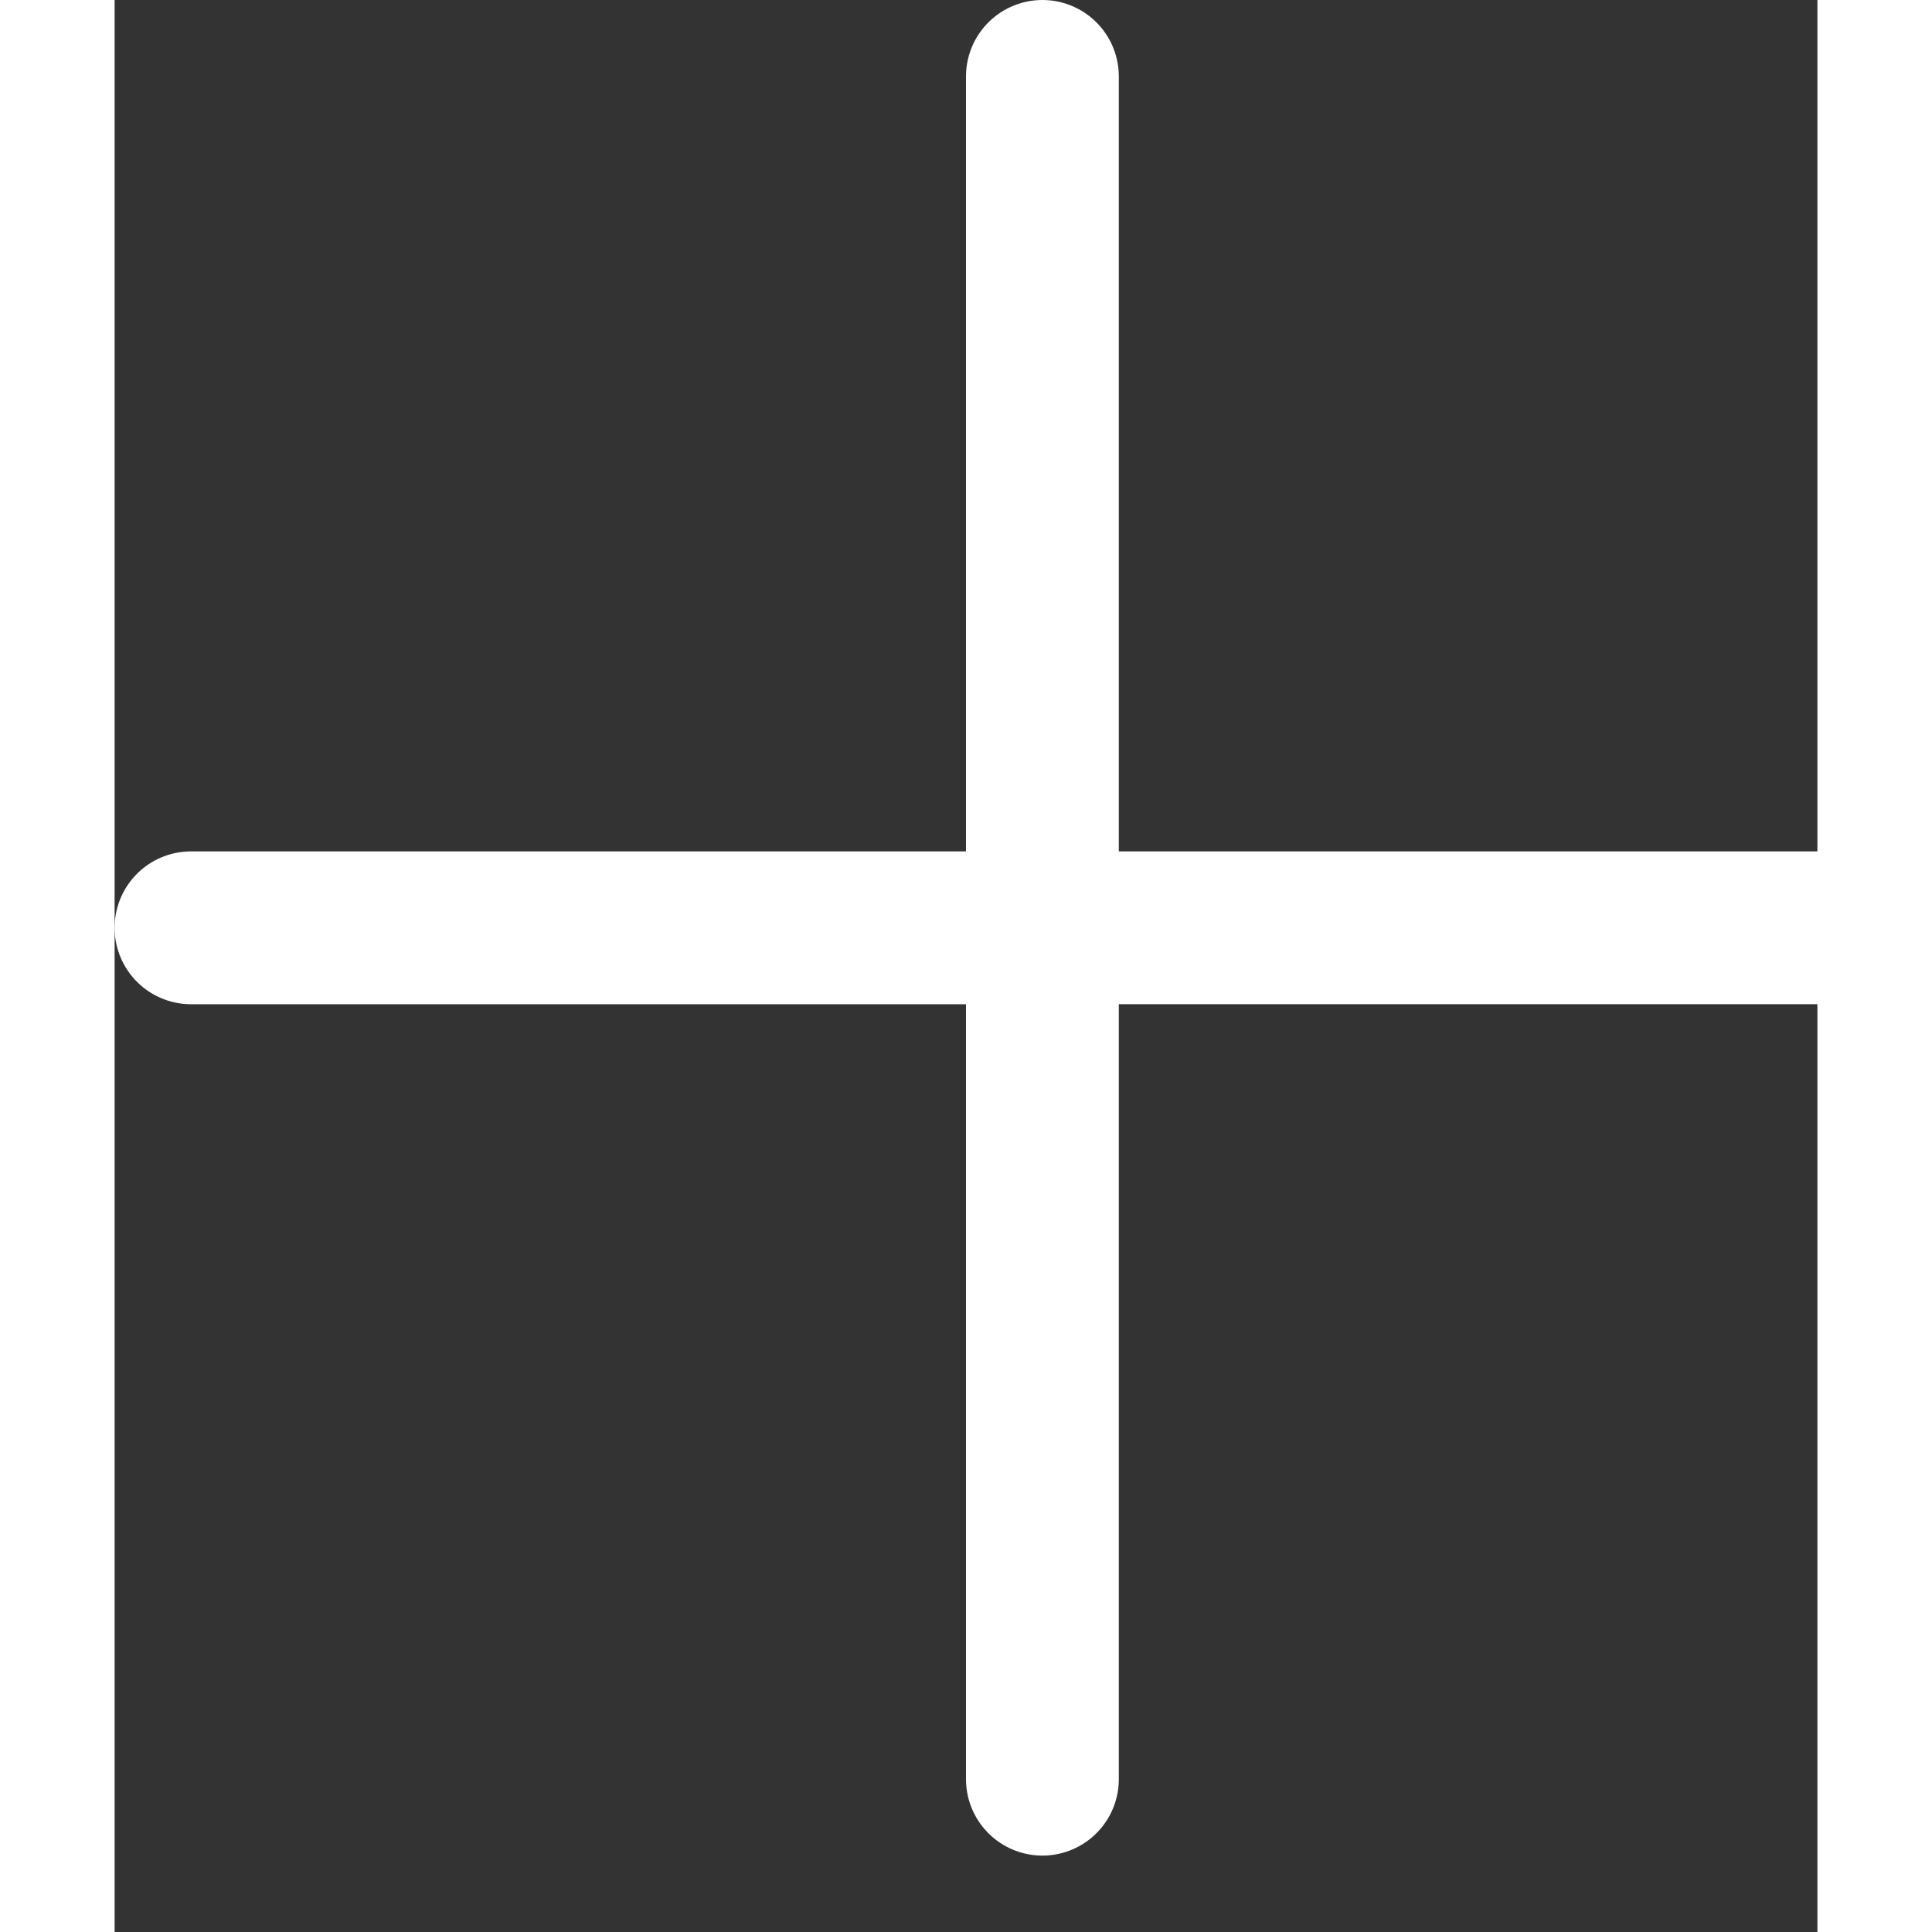 <svg xmlns="http://www.w3.org/2000/svg" width="22.286" height="22.286" viewBox="-1 -1 22.286 25.286"><rect x="-1" y="-1" width="22.286" height="25.286" fill="#333333" stroke="none"/><path d="M12.143 11.143H0h11.143V0v11.143h11.143-11.143v11.143-11.143Z" stroke-linejoin="round" stroke-linecap="round" stroke-width="2" stroke="#fff" fill="transparent" data-name="Combined Shape"/></svg>